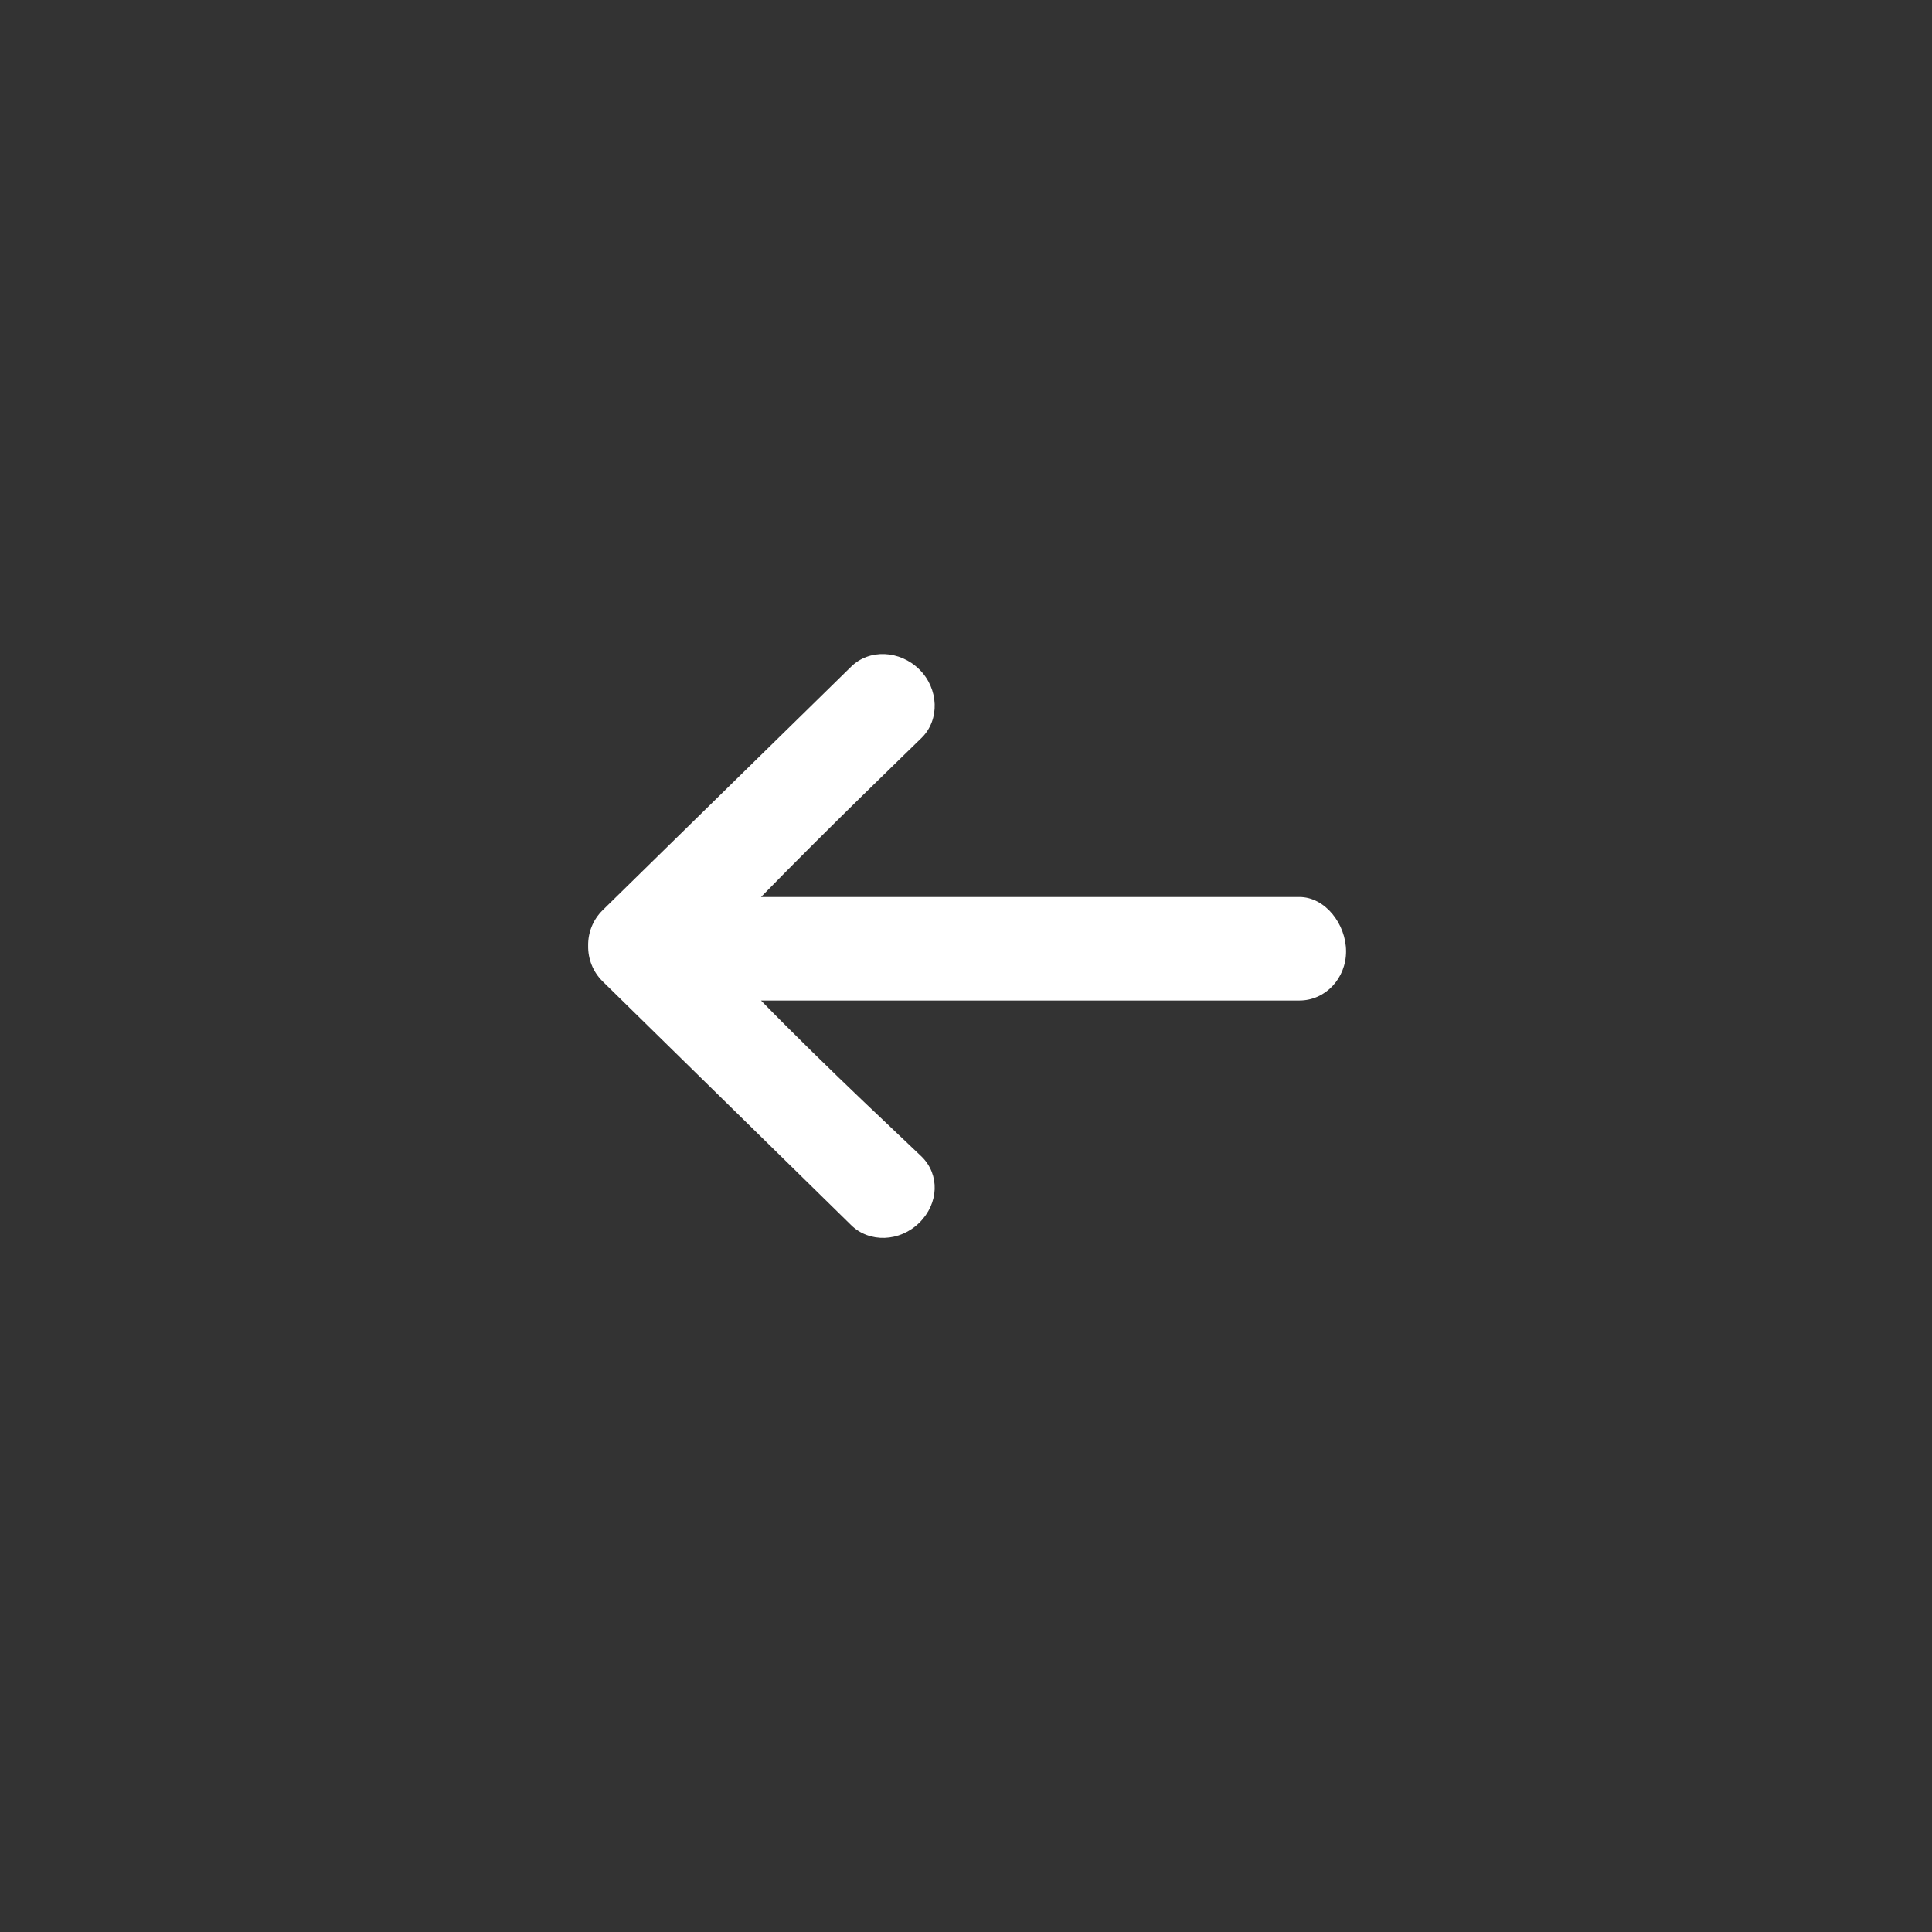<?xml version="1.0" encoding="utf-8"?>
<!-- Generator: Adobe Illustrator 15.0.0, SVG Export Plug-In . SVG Version: 6.00 Build 0)  -->
<!DOCTYPE svg PUBLIC "-//W3C//DTD SVG 1.1//EN" "http://www.w3.org/Graphics/SVG/1.1/DTD/svg11.dtd">
<svg version="1.1" id="Layer_1" xmlns="http://www.w3.org/2000/svg" xmlns:xlink="http://www.w3.org/1999/xlink" x="0px" y="0px"
	 width="56px" height="56px" viewBox="0 0 56 56" enable-background="new 0 0 56 56" xml:space="preserve">
<rect x="0" y="0" width="56" height="56" fill="#333333" stroke="none"/>
<path fill-rule="evenodd" clip-rule="evenodd" fill="#FFFFFF" d="M37.665,26c-0.581,0-10.749,0-15.606,0
	c1.948-2,4.335-4.298,4.657-4.616c0.528-0.521,0.497-1.421-0.068-1.98s-1.452-0.601-1.979-0.079
	c-0.528,0.521-6.636,6.499-7.201,7.058c-0.289,0.285-0.426,0.657-0.42,1.031c-0.006,0.374,0.131,0.747,0.42,1.032
	c0.565,0.559,6.673,6.542,7.201,7.063c0.527,0.522,1.414,0.49,1.979-0.068s0.596-1.393,0.068-1.914
	C26.394,33.209,24.006,31,22.058,29c4.858,0,15.026,0,15.607,0c0.746,0,1.352-0.634,1.352-1.424S38.411,26,37.665,26z"/>
</svg>
